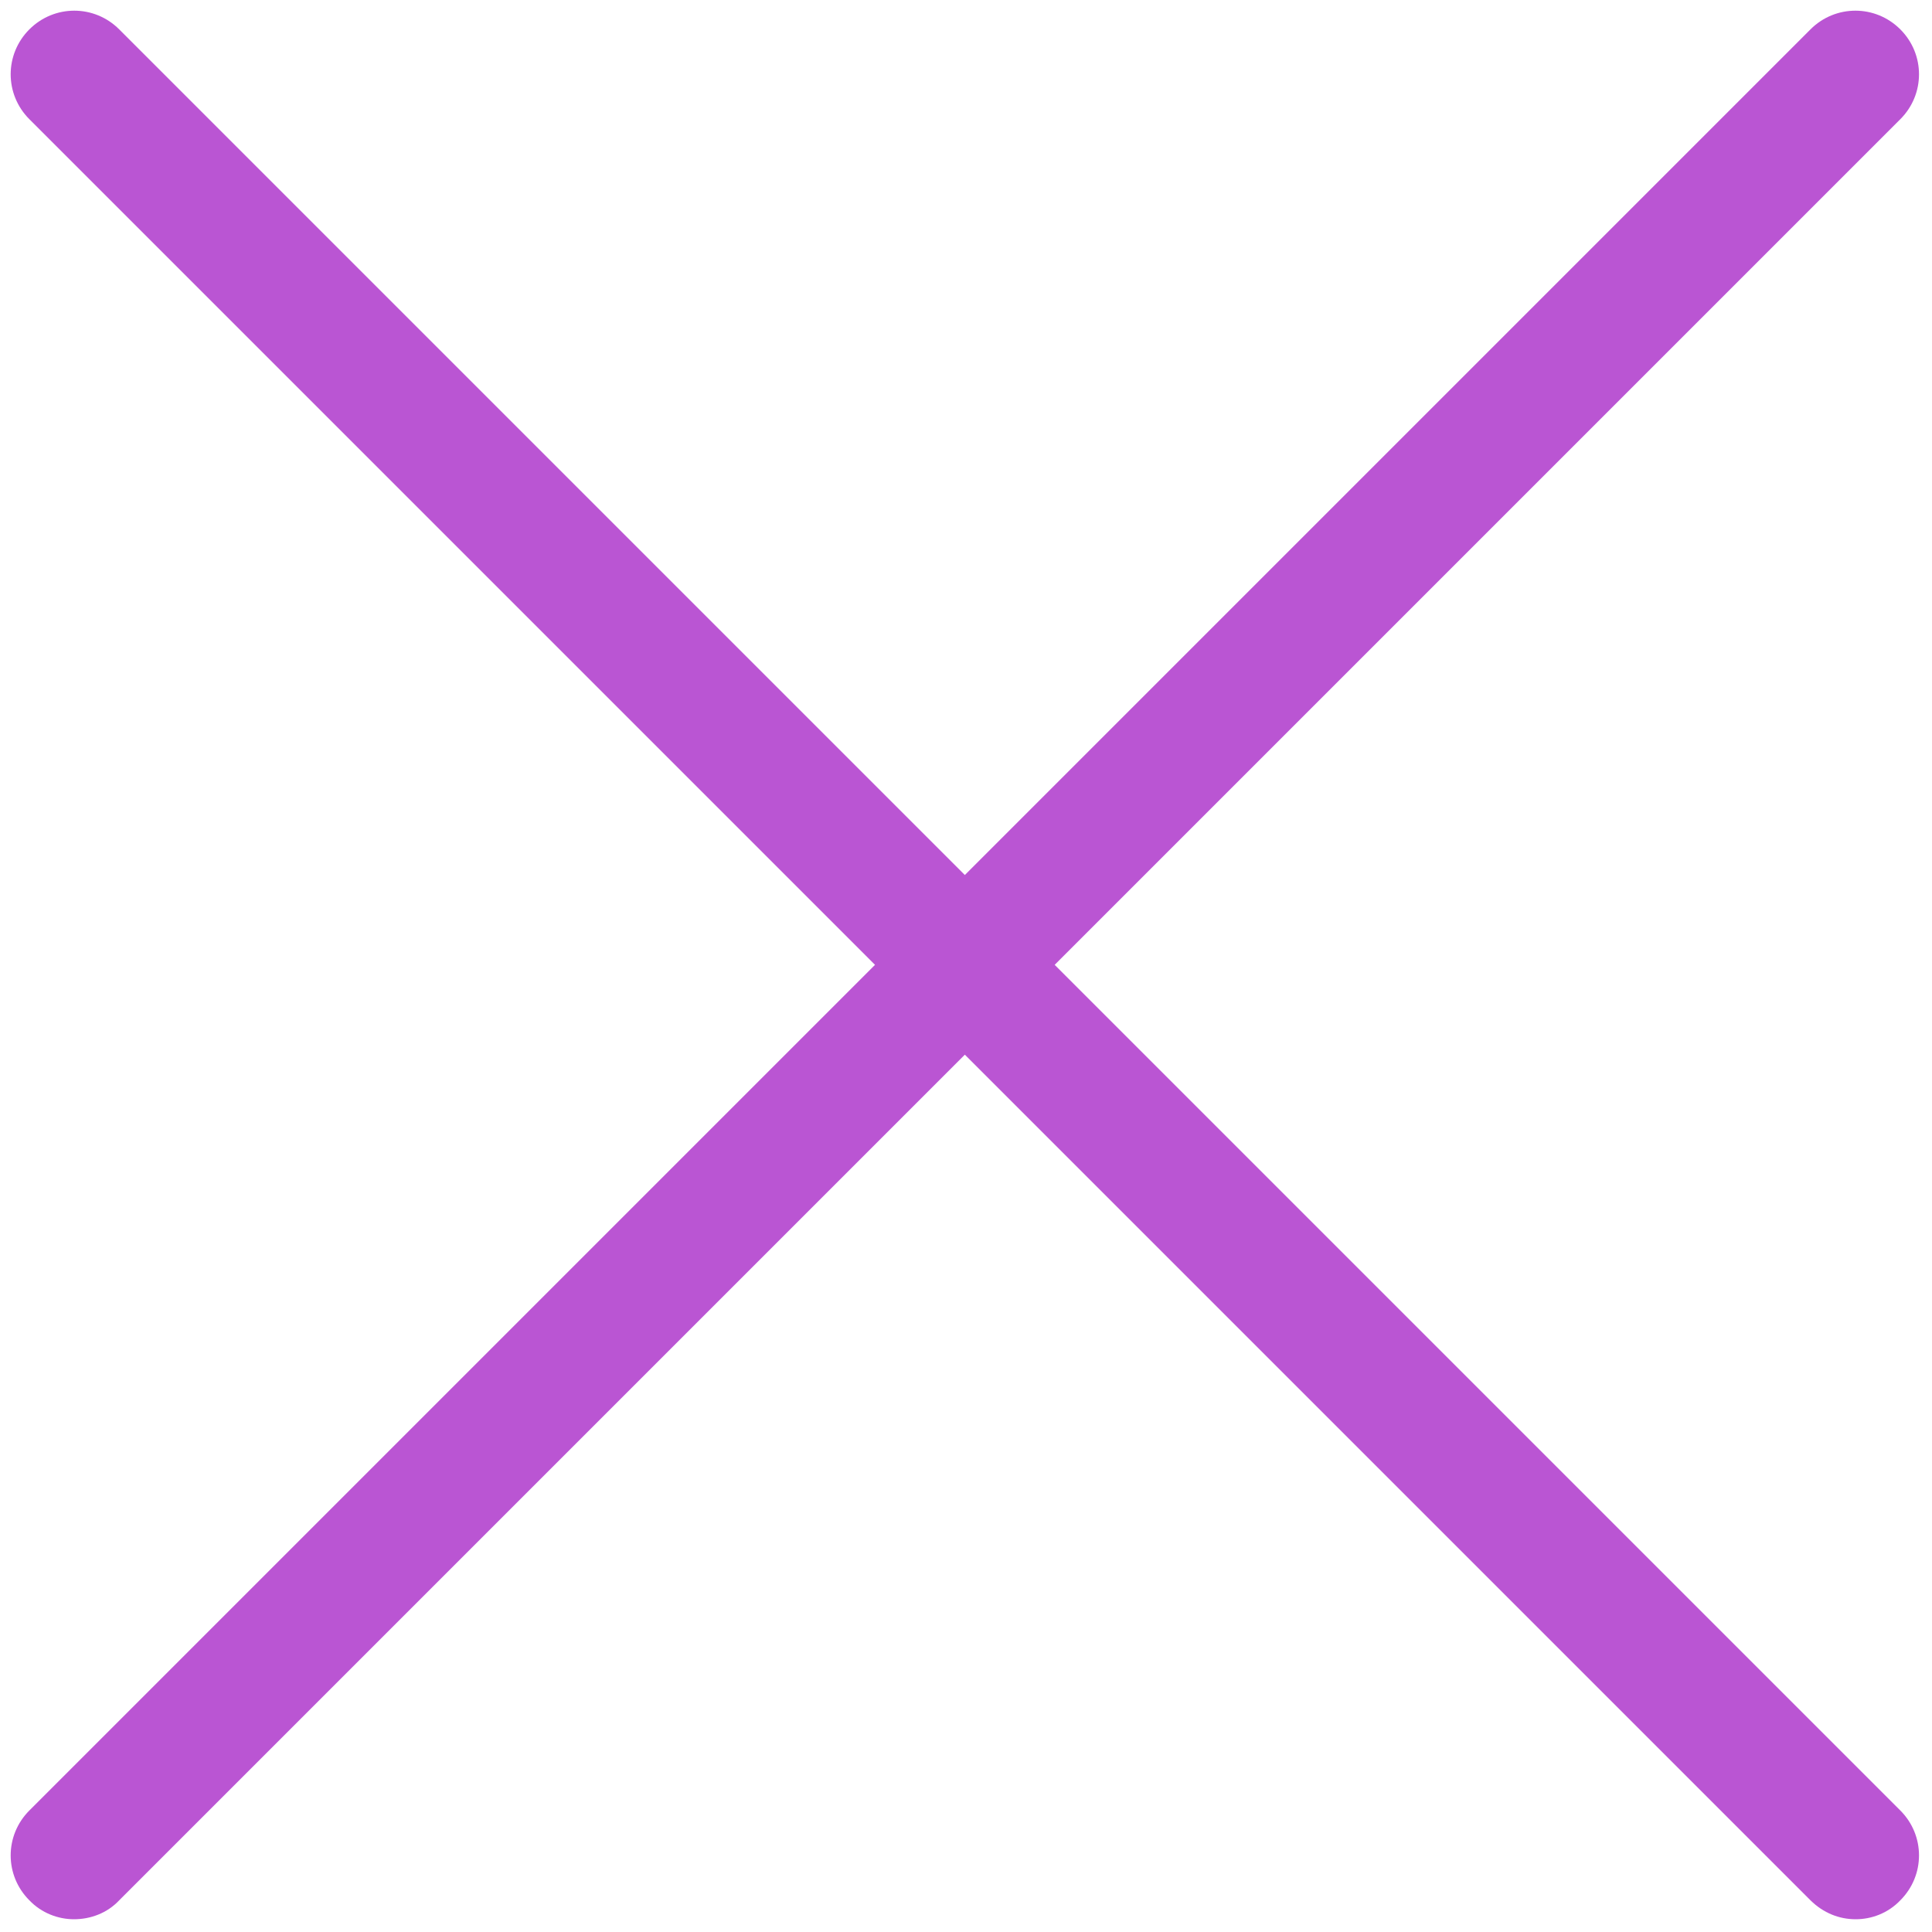 <?xml version="1.0" encoding="UTF-8"?>
<svg xmlns="http://www.w3.org/2000/svg" xmlns:xlink="http://www.w3.org/1999/xlink" width="10px" height="10px" viewBox="0 0 10 10" version="1.1">
<g id="surface1">
<path style=" stroke:none;fill-rule:nonzero;fill:rgb(72.941%,33.333%,82.745%);fill-opacity:1;" d="M 0.383 9.934 C 0.301 9.934 0.215 9.902 0.152 9.836 C 0.023 9.707 0.023 9.5 0.152 9.371 L 9.371 0.152 C 9.5 0.023 9.707 0.023 9.836 0.152 C 9.965 0.281 9.965 0.488 9.836 0.617 L 0.617 9.836 C 0.555 9.902 0.469 9.934 0.383 9.934 Z M 0.383 9.934 "/>
<path style=" stroke:none;fill-rule:nonzero;fill:rgb(72.941%,33.333%,82.745%);fill-opacity:1;" d="M 9.605 9.934 C 9.52 9.934 9.438 9.902 9.371 9.836 L 0.152 0.617 C 0.023 0.488 0.023 0.281 0.152 0.152 C 0.281 0.023 0.488 0.023 0.617 0.152 L 9.836 9.371 C 9.965 9.5 9.965 9.707 9.836 9.836 C 9.773 9.902 9.688 9.934 9.605 9.934 Z M 9.605 9.934 "/>
</g>
</svg>
